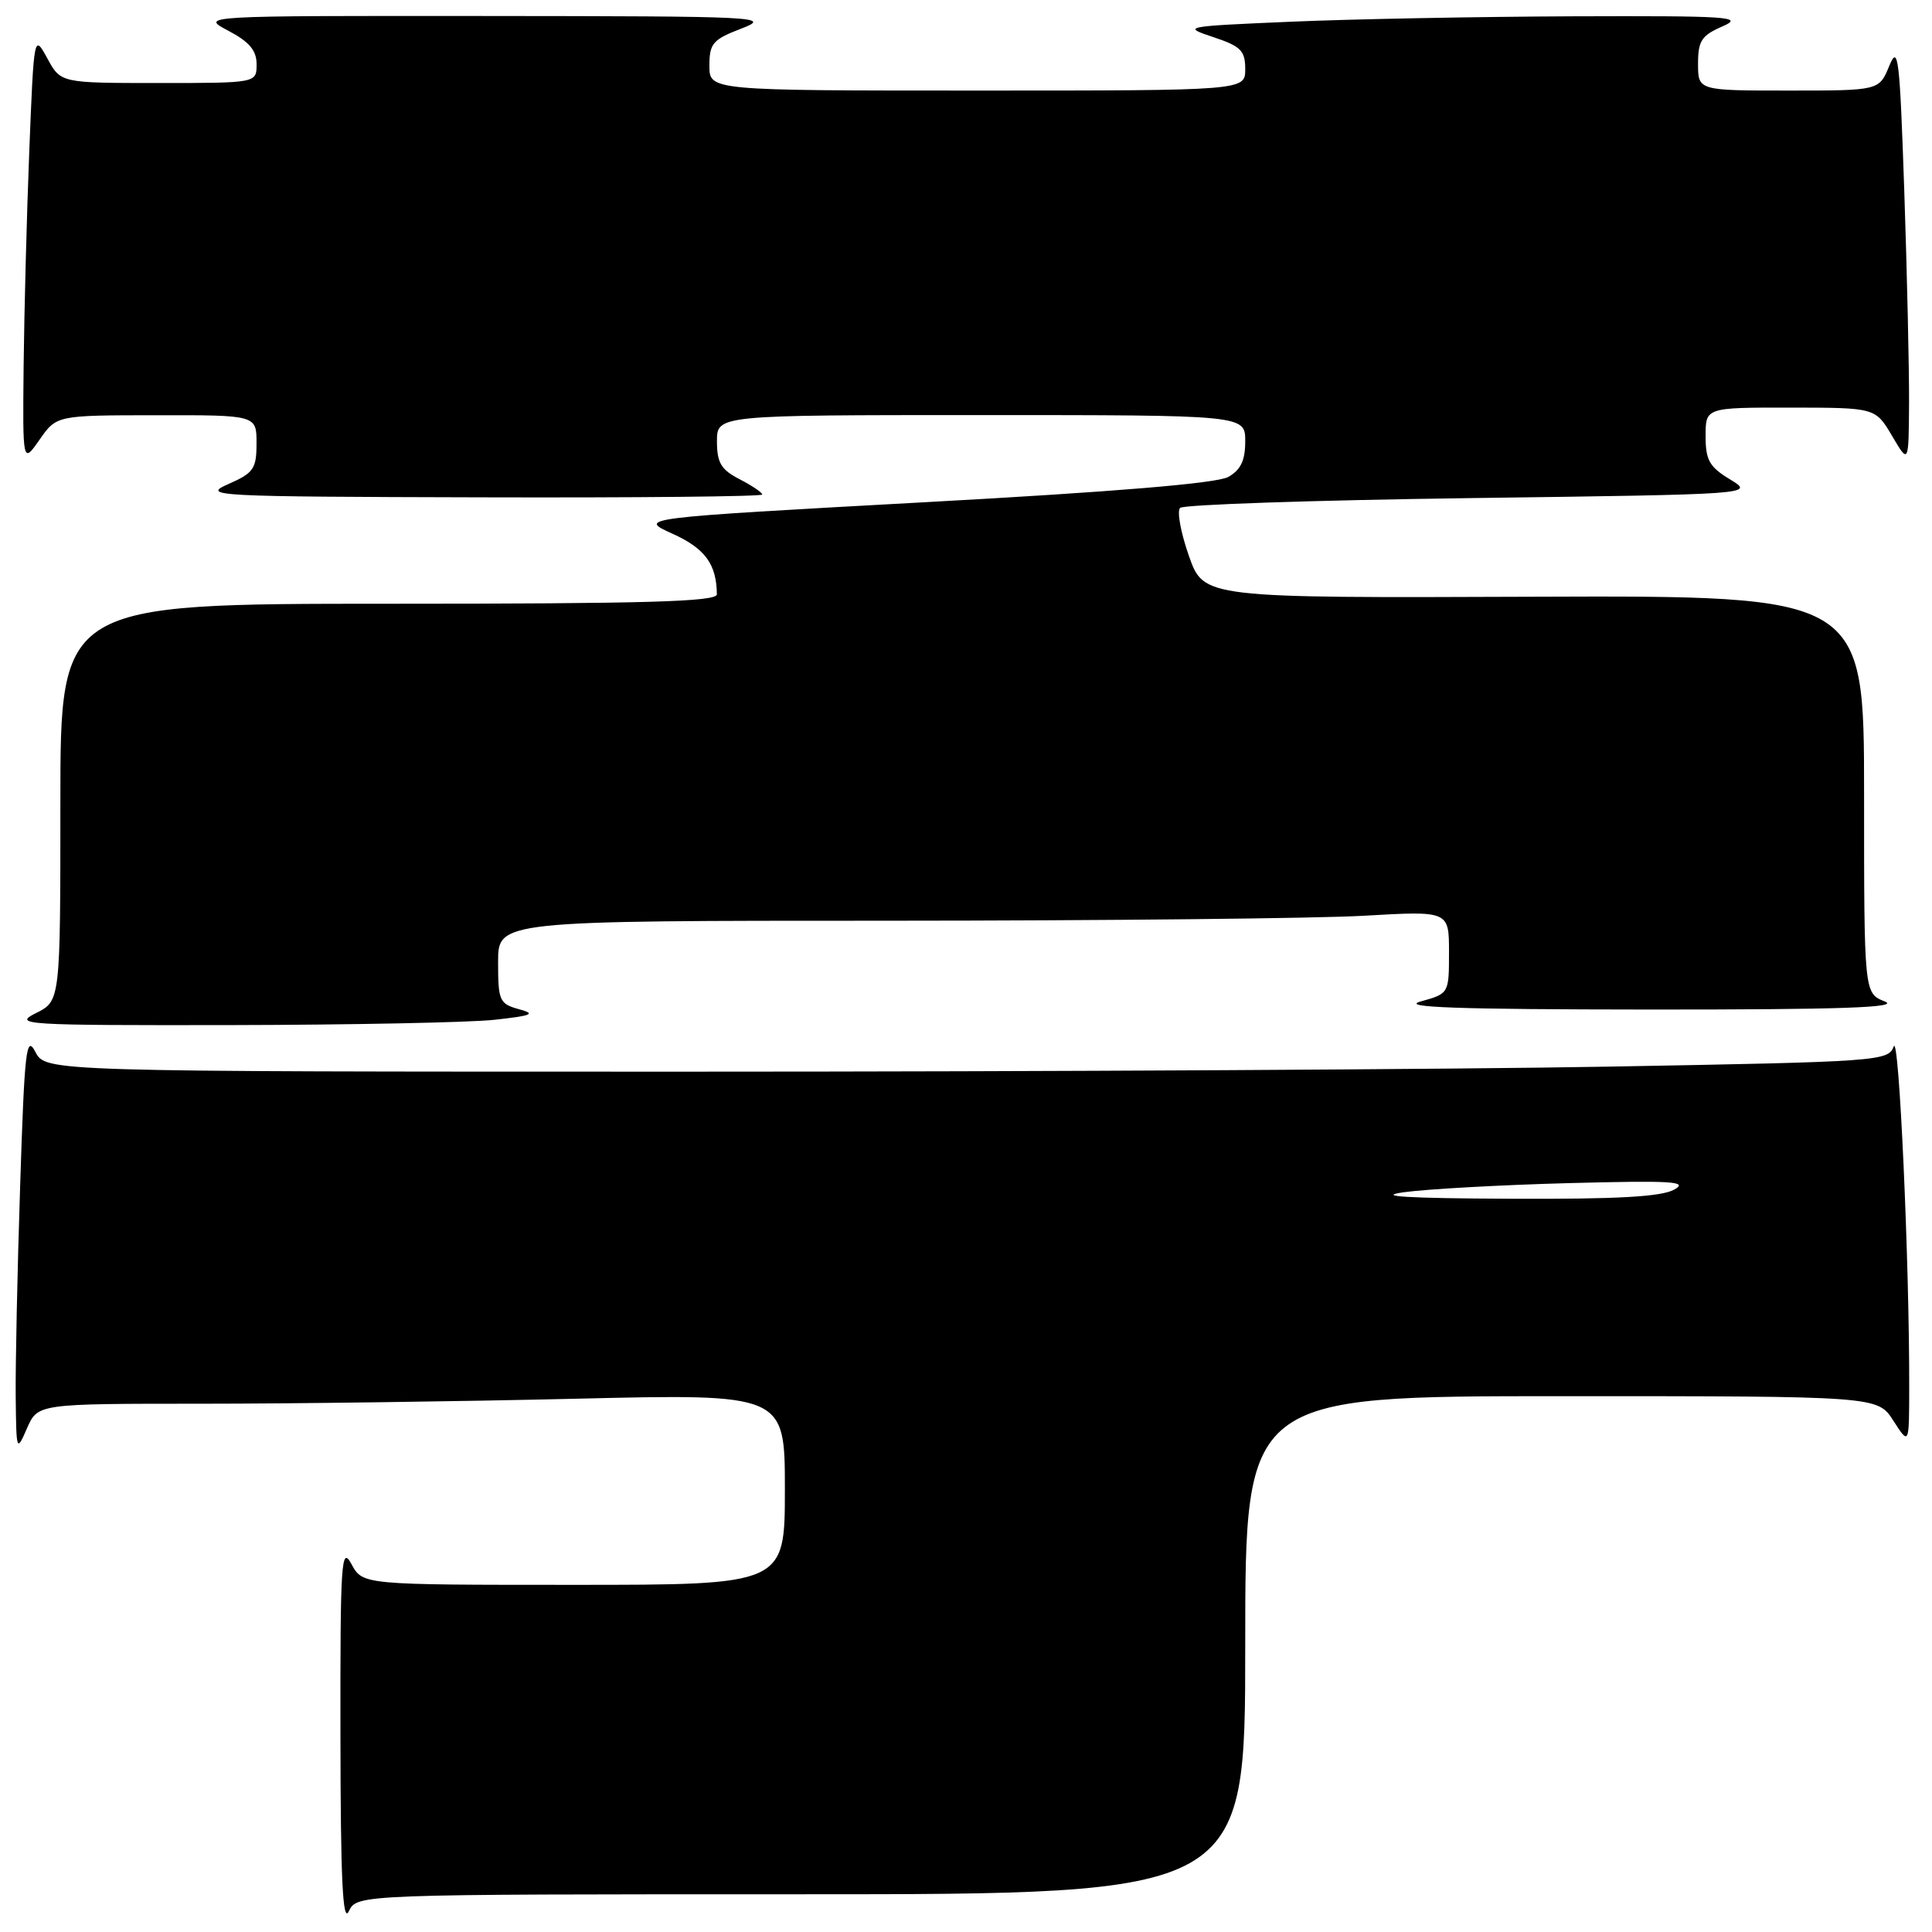 <?xml version="1.0" encoding="UTF-8" standalone="no"?>
<!DOCTYPE svg PUBLIC "-//W3C//DTD SVG 1.1//EN" "http://www.w3.org/Graphics/SVG/1.1/DTD/svg11.dtd" >
<svg xmlns="http://www.w3.org/2000/svg" xmlns:xlink="http://www.w3.org/1999/xlink" version="1.1" viewBox="0 0 256 256">
 <g >
 <path fill="currentColor"
d=" M 106.15 251.00 C 165.00 251.00 165.00 251.00 165.00 218.00 C 165.00 185.00 165.00 185.00 206.90 185.00 C 248.80 185.00 248.80 185.00 250.88 188.25 C 252.97 191.50 252.97 191.50 252.98 183.91 C 253.02 167.40 251.63 136.77 250.93 138.66 C 250.21 140.61 249.01 140.69 213.34 141.33 C 193.08 141.70 138.15 142.00 91.28 142.00 C 6.06 142.00 6.06 142.00 4.69 139.39 C 3.48 137.06 3.25 139.05 2.67 157.14 C 2.30 168.34 2.04 180.88 2.08 185.00 C 2.16 192.37 2.19 192.44 3.58 189.25 C 5.01 186.00 5.01 186.00 26.75 186.00 C 38.71 186.00 60.99 185.70 76.25 185.34 C 104.00 184.68 104.00 184.68 104.00 197.34 C 104.00 210.00 104.00 210.00 76.03 210.00 C 48.06 210.00 48.06 210.00 46.57 207.25 C 45.22 204.75 45.08 206.84 45.11 230.00 C 45.13 249.07 45.41 254.93 46.22 253.25 C 47.31 251.00 47.31 251.00 106.15 251.00 Z  M 65.50 135.13 C 70.55 134.57 71.07 134.35 68.75 133.72 C 66.18 133.01 66.00 132.61 66.00 127.48 C 66.00 122.00 66.00 122.00 117.75 122.00 C 146.21 121.99 174.56 121.70 180.75 121.34 C 192.00 120.69 192.00 120.69 192.00 126.17 C 192.00 131.65 192.00 131.65 188.25 132.70 C 185.44 133.48 193.01 133.75 218.50 133.77 C 243.98 133.78 251.81 133.51 249.75 132.70 C 247.00 131.61 247.00 131.61 247.00 105.26 C 247.00 78.91 247.00 78.91 203.25 79.07 C 159.50 79.24 159.50 79.24 157.54 73.67 C 156.46 70.60 155.93 67.74 156.37 67.30 C 156.81 66.86 174.11 66.28 194.83 66.00 C 232.50 65.50 232.50 65.50 229.25 63.53 C 226.50 61.87 226.00 60.98 226.00 57.78 C 226.00 54.00 226.00 54.00 237.25 54.01 C 248.50 54.02 248.50 54.02 250.71 57.76 C 252.91 61.50 252.91 61.50 252.96 53.41 C 252.98 48.96 252.70 36.36 252.33 25.41 C 251.72 7.50 251.52 5.83 250.33 8.75 C 248.99 12.00 248.99 12.00 237.00 12.00 C 225.00 12.00 225.00 12.00 225.00 8.45 C 225.00 5.40 225.46 4.70 228.25 3.49 C 231.17 2.22 229.13 2.09 208.50 2.16 C 195.85 2.21 178.97 2.53 171.00 2.88 C 156.81 3.49 156.59 3.53 160.75 4.91 C 164.42 6.13 165.00 6.71 165.00 9.16 C 165.00 12.00 165.00 12.00 129.50 12.00 C 94.00 12.00 94.00 12.00 94.00 8.71 C 94.00 5.75 94.44 5.24 98.25 3.78 C 102.30 2.22 100.74 2.15 64.50 2.12 C 26.50 2.09 26.50 2.09 30.25 4.07 C 33.04 5.54 34.00 6.68 34.00 8.52 C 34.00 11.00 34.00 11.00 21.03 11.00 C 8.05 11.00 8.05 11.00 6.28 7.75 C 4.50 4.50 4.50 4.50 3.88 20.00 C 3.54 28.53 3.21 41.34 3.13 48.49 C 3.00 61.47 3.00 61.47 5.25 58.25 C 7.50 55.03 7.50 55.03 20.75 55.02 C 34.00 55.00 34.00 55.00 33.99 58.75 C 33.99 62.12 33.61 62.67 30.24 64.15 C 26.67 65.73 28.21 65.81 63.75 65.90 C 84.24 65.96 101.00 65.79 101.00 65.53 C 101.00 65.26 99.65 64.35 98.00 63.50 C 95.54 62.23 95.00 61.32 95.00 58.47 C 95.00 55.00 95.00 55.00 130.00 55.00 C 165.00 55.00 165.00 55.00 165.00 58.46 C 165.00 61.02 164.41 62.26 162.75 63.20 C 161.25 64.04 147.79 65.17 122.50 66.55 C 84.50 68.64 84.50 68.64 89.11 70.72 C 93.43 72.68 94.94 74.74 94.99 78.75 C 95.00 79.73 85.64 80.00 51.50 80.00 C 8.00 80.00 8.00 80.00 8.00 106.32 C 8.00 132.64 8.00 132.64 4.75 134.25 C 1.68 135.78 3.13 135.87 30.50 135.83 C 46.45 135.80 62.20 135.49 65.50 135.13 Z  M 186.00 157.98 C 189.03 157.56 198.85 157.01 207.84 156.77 C 221.59 156.41 223.80 156.54 221.84 157.63 C 220.13 158.58 214.24 158.91 200.00 158.84 C 186.40 158.78 182.16 158.52 186.00 157.98 Z "/>
</g>
</svg>